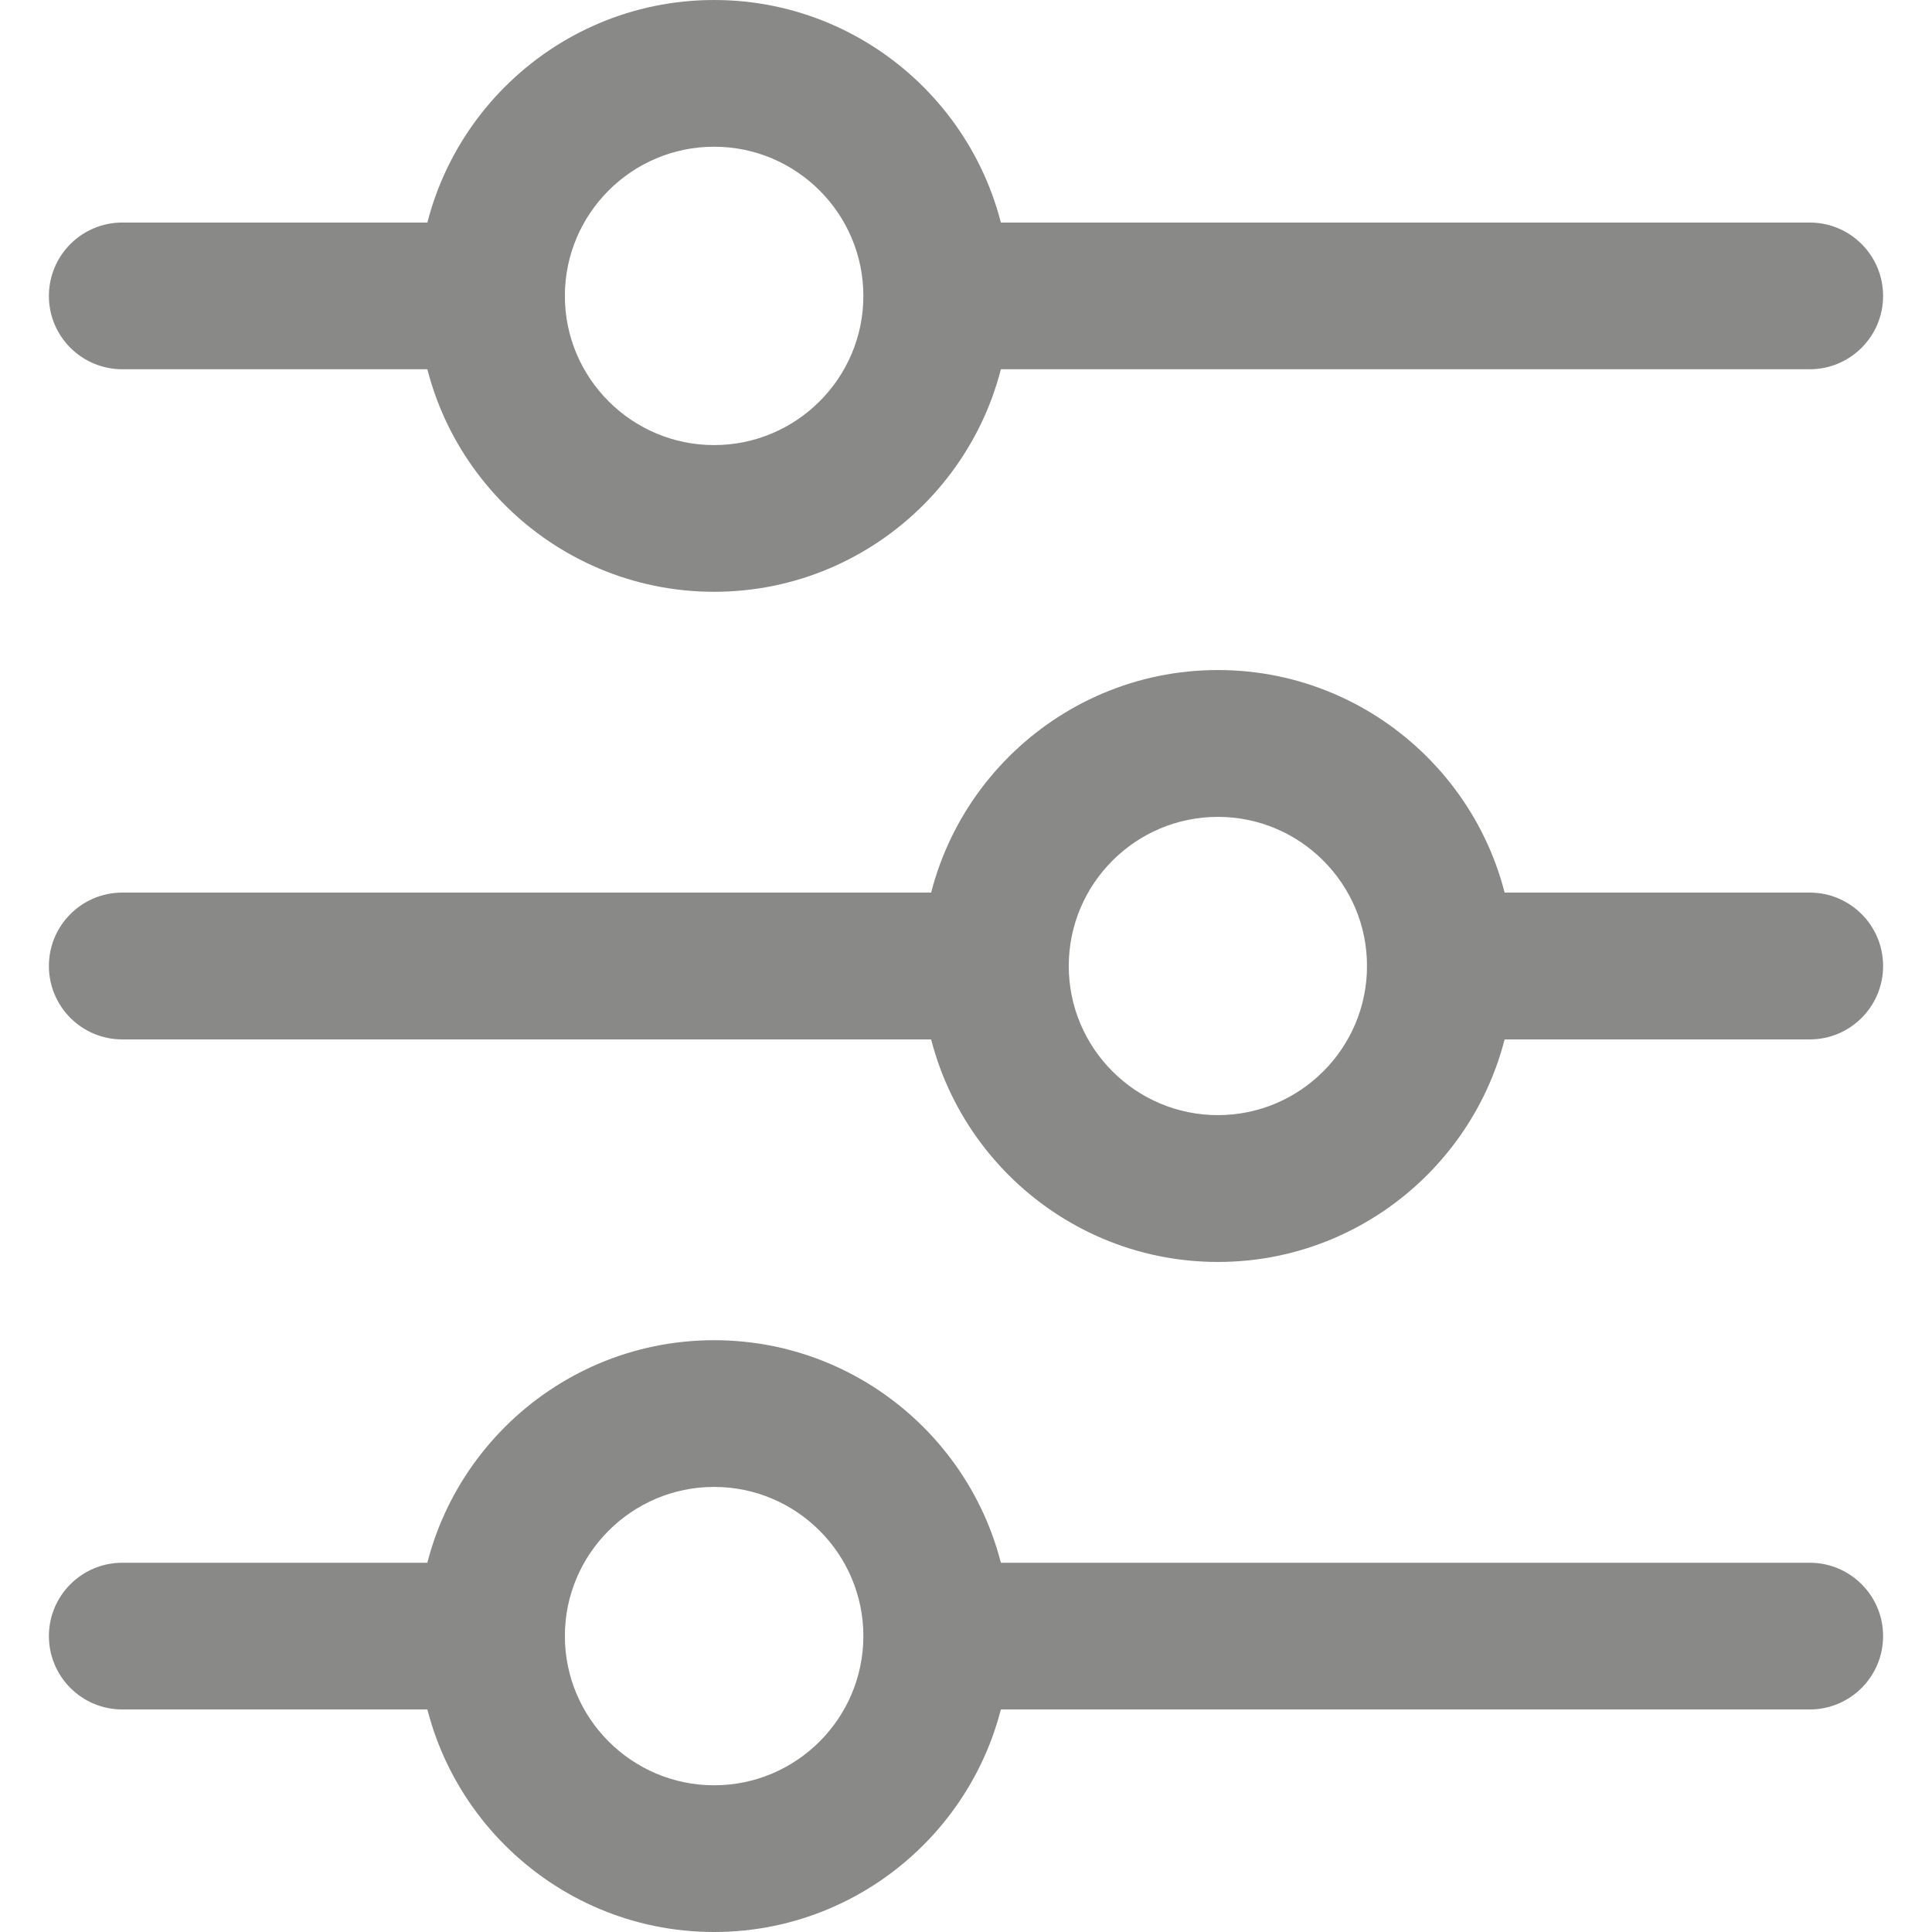 <svg width="16" height="16" viewBox="0 0 16 16" fill="none" xmlns="http://www.w3.org/2000/svg"><g clip-path="url(#clip0)"><path d="M12.537 8C12.537 6.649 11.437 5.549 10.086 5.549C8.735 5.549 7.635 6.649 7.635 8C7.635 9.351 8.735 10.451 10.086 10.451C11.437 10.451 12.537 9.351 12.537 8ZM8.851 8C8.851 7.319 9.405 6.765 10.086 6.765C10.767 6.765 11.321 7.319 11.321 8C11.321 8.681 10.767 9.235 10.086 9.235C9.405 9.235 8.851 8.681 8.851 8Z" fill="#898988"/><path d="M8.831 8C8.831 7.664 8.559 7.392 8.223 7.392L1.013 7.392C0.677 7.392 0.405 7.664 0.405 8C0.405 8.336 0.677 8.608 1.013 8.608L8.223 8.608C8.559 8.608 8.831 8.336 8.831 8Z" fill="#898988"/><path d="M15.595 8C15.595 7.664 15.323 7.392 14.987 7.392L11.929 7.392C11.593 7.392 11.321 7.664 11.321 8C11.321 8.336 11.593 8.608 11.929 8.608L14.987 8.608C15.323 8.608 15.595 8.336 15.595 8Z" fill="#898988"/><path d="M8.365 13.549C8.365 12.198 7.265 11.099 5.914 11.099C4.563 11.099 3.463 12.198 3.463 13.549C3.463 14.901 4.563 16 5.914 16C7.265 16 8.365 14.9 8.365 13.549ZM4.678 13.549C4.678 12.868 5.233 12.314 5.914 12.314C6.595 12.314 7.15 12.868 7.15 13.549C7.15 14.231 6.595 14.785 5.914 14.785C5.233 14.785 4.678 14.23 4.678 13.549Z" fill="#898988"/><path d="M4.679 13.549C4.679 13.214 4.407 12.942 4.071 12.942L1.013 12.942C0.677 12.942 0.405 13.214 0.405 13.549C0.405 13.885 0.677 14.157 1.013 14.157L4.071 14.157C4.407 14.157 4.679 13.885 4.679 13.549Z" fill="#898988"/><path d="M15.595 13.549C15.595 13.214 15.323 12.942 14.987 12.942L7.777 12.942C7.441 12.942 7.169 13.214 7.169 13.549C7.169 13.885 7.441 14.157 7.777 14.157L14.987 14.157C15.323 14.157 15.595 13.885 15.595 13.549Z" fill="#898988"/><path d="M8.365 2.451C8.365 1.099 7.265 1.52107e-05 5.914 1.51517e-05C4.563 1.50926e-05 3.463 1.099 3.463 2.451C3.463 3.802 4.563 4.901 5.914 4.901C7.265 4.901 8.365 3.802 8.365 2.451ZM4.678 2.451C4.678 1.769 5.233 1.215 5.914 1.215C6.595 1.215 7.15 1.769 7.15 2.451C7.15 3.132 6.595 3.686 5.914 3.686C5.233 3.686 4.678 3.132 4.678 2.451Z" fill="#898988"/><path d="M4.679 2.451C4.679 2.115 4.407 1.843 4.071 1.843L1.013 1.843C0.677 1.843 0.405 2.115 0.405 2.451C0.405 2.786 0.677 3.058 1.013 3.058L4.071 3.058C4.407 3.058 4.679 2.786 4.679 2.451Z" fill="#898988"/><path d="M15.595 2.451C15.595 2.115 15.323 1.843 14.987 1.843L7.777 1.843C7.441 1.843 7.169 2.115 7.169 2.451C7.169 2.786 7.441 3.058 7.777 3.058L14.987 3.058C15.323 3.058 15.595 2.786 15.595 2.451Z" fill="#898988"/></g><defs><clipPath id="clip0"><rect width="16" height="16" fill="white" transform="translate(16) rotate(90)"/></clipPath></defs></svg>